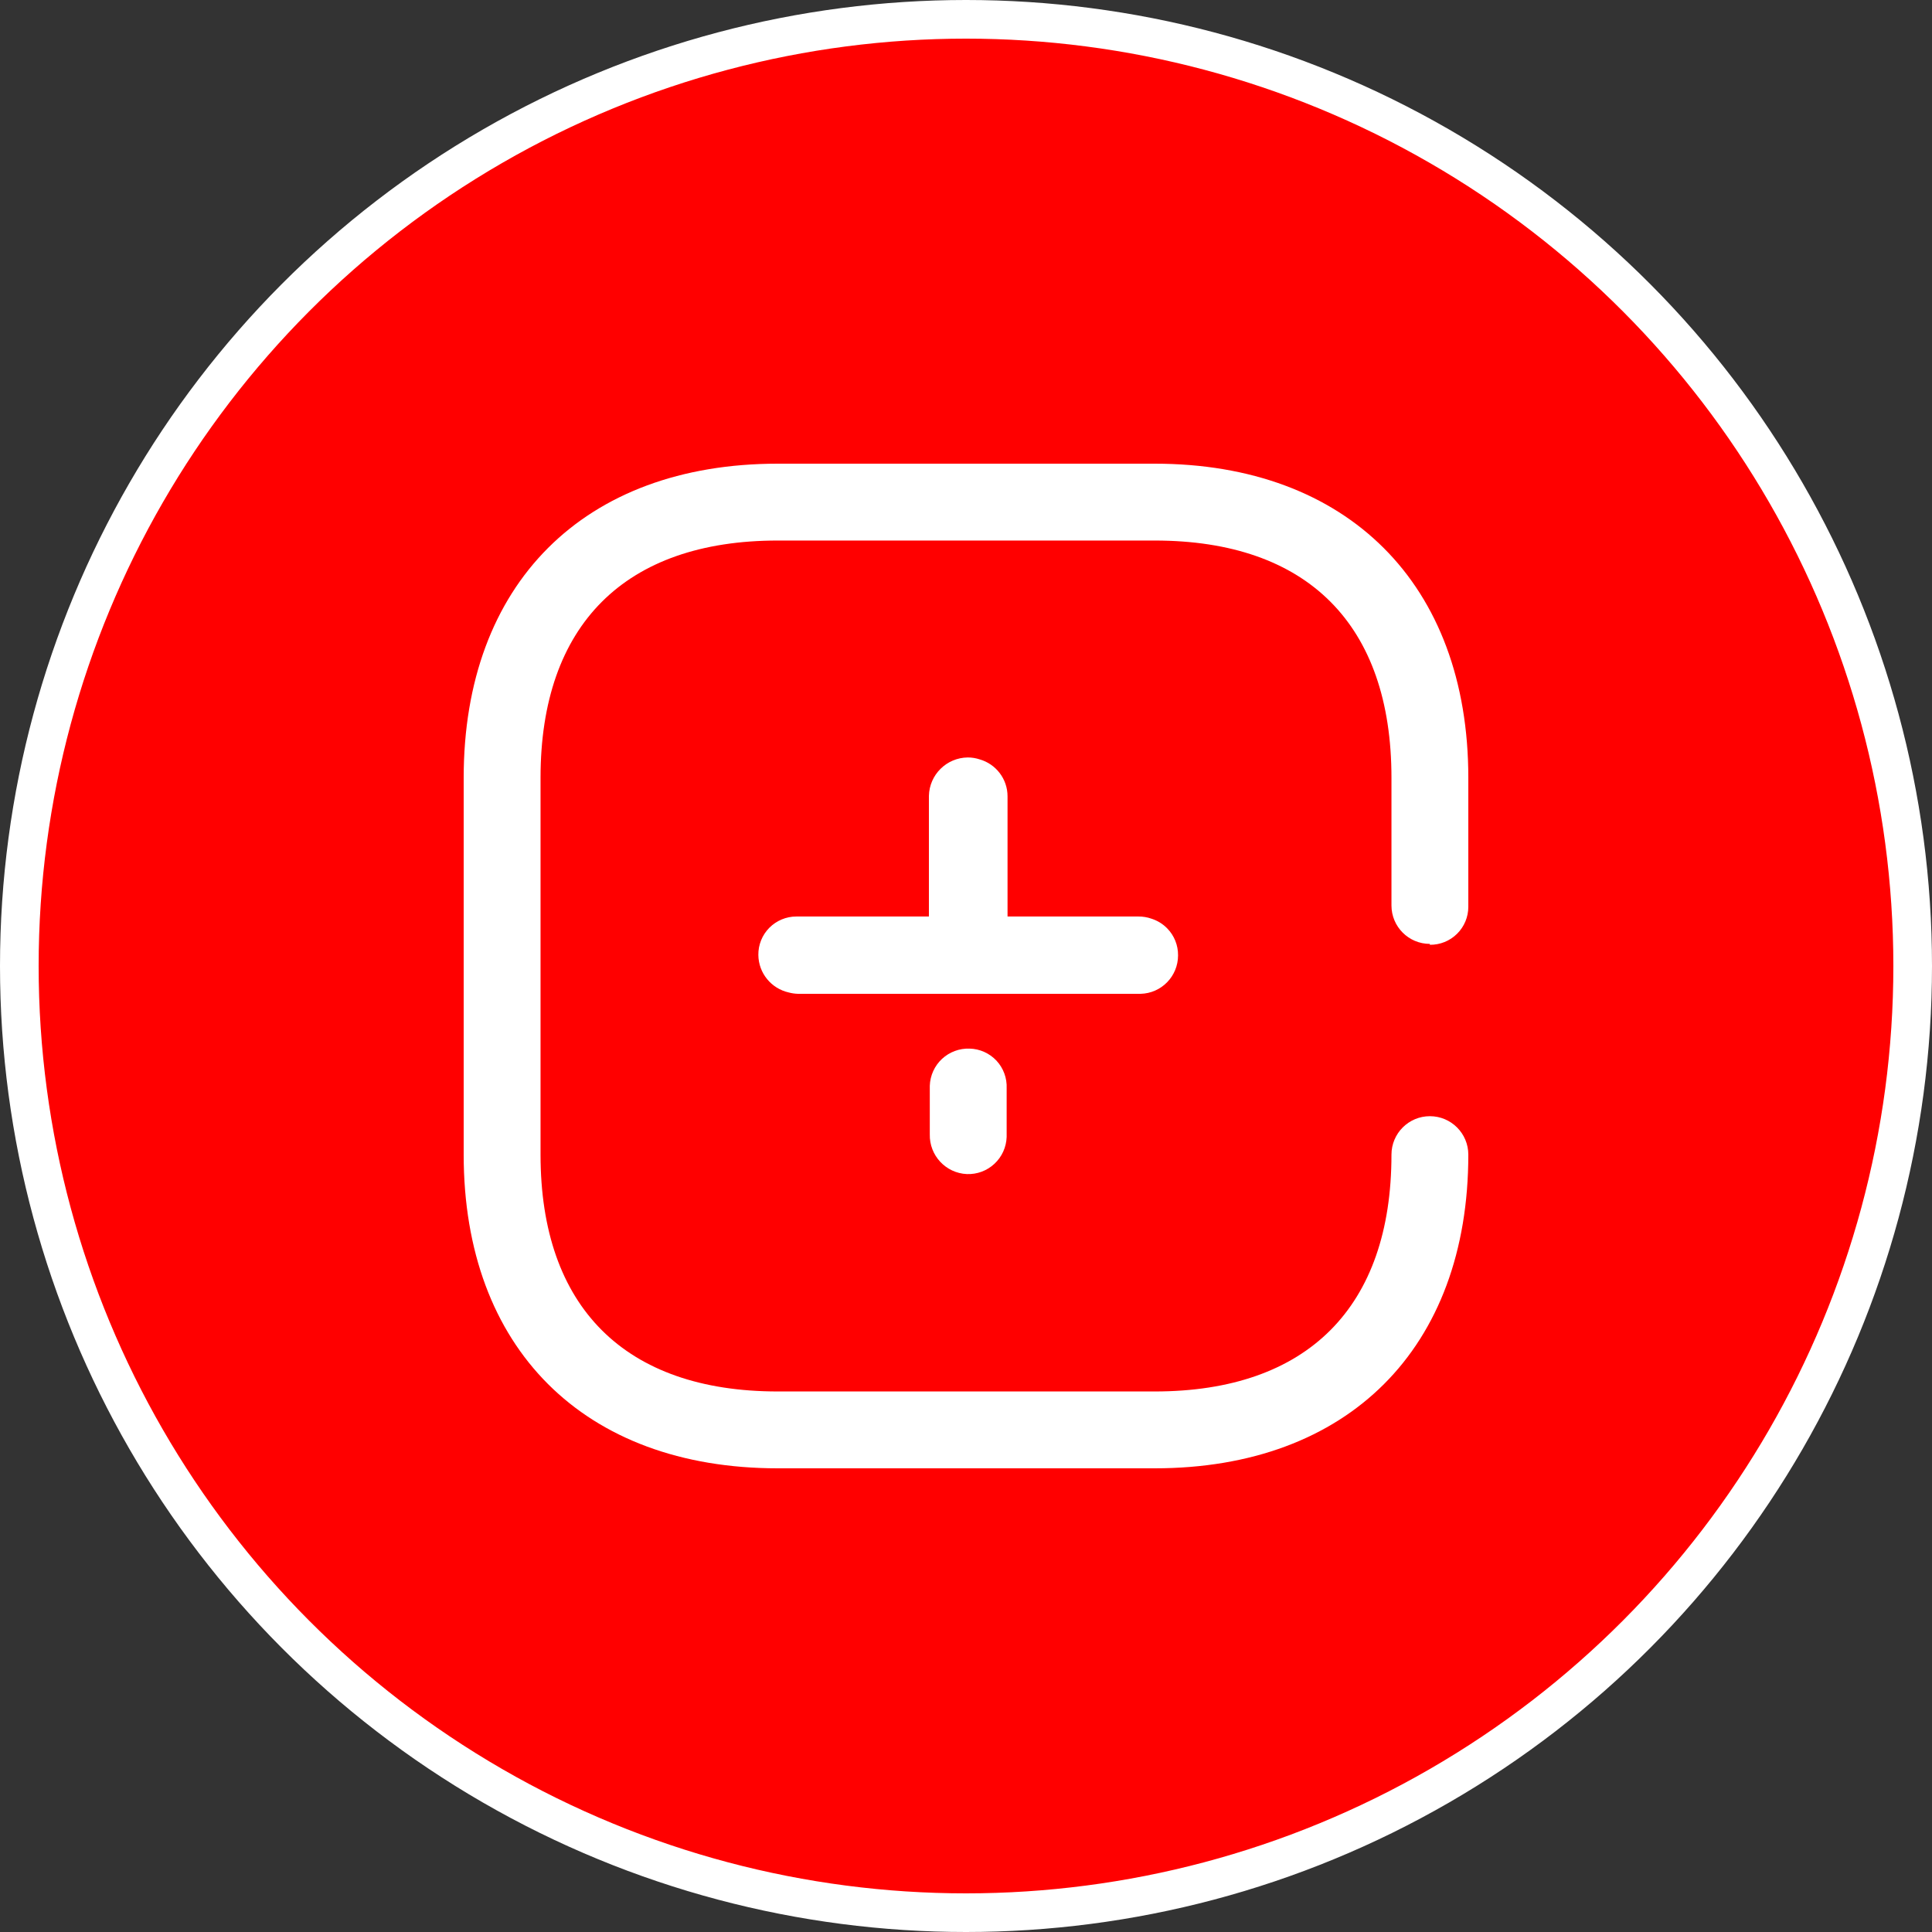 <svg width="50" height="50" viewBox="0 0 50 50" fill="none" xmlns="http://www.w3.org/2000/svg">
<rect x="0" y="0" width="50" height="50" fill="#333333" stroke="none"/>
<circle cx="25" cy="25" r="24.5" fill="#FF0000" stroke="white"/>
<path fill-rule="evenodd" clip-rule="evenodd" d="M37.708 24.167C37.521 24.352 37.268 24.454 37.005 24.451V24.428C36.456 24.428 36.011 23.983 36.011 23.434V20.129C36.011 16.162 33.838 13.989 29.882 13.989H20.129C16.173 13.989 13.989 16.173 13.989 20.129V29.882C13.989 33.827 16.173 36.011 20.129 36.011H29.882C33.838 36.011 36.011 33.827 36.011 29.882C36.011 29.333 36.456 28.887 37.005 28.887C37.555 28.887 38 29.333 38 29.882C38 34.89 34.89 38 29.882 38H20.129C15.11 38 12 34.89 12 29.882V20.129C12 15.11 15.11 12 20.129 12H29.882C34.867 12 38 15.11 38 20.129V23.468C38 23.731 37.895 23.983 37.708 24.167ZM25.046 19.603C25.152 19.603 25.256 19.62 25.355 19.653C25.771 19.772 26.075 20.155 26.075 20.609V23.719H29.459C29.576 23.718 29.69 23.737 29.798 23.775C29.95 23.823 30.09 23.907 30.204 24.023C30.389 24.21 30.491 24.463 30.488 24.725C30.488 25.266 30.057 25.708 29.516 25.72H29.448H20.655C20.571 25.718 20.49 25.706 20.413 25.685C19.965 25.585 19.631 25.189 19.626 24.714C19.623 24.451 19.725 24.198 19.91 24.011C20.095 23.825 20.347 23.719 20.61 23.719H24.04V20.598C24.052 20.049 24.497 19.609 25.046 19.603ZM24.063 29.356V28.213V28.099C24.072 27.835 24.185 27.585 24.378 27.405C24.571 27.225 24.828 27.129 25.092 27.138C25.357 27.144 25.608 27.257 25.789 27.45C25.969 27.644 26.064 27.902 26.052 28.167V29.425C26.043 29.689 25.93 29.938 25.737 30.118C25.544 30.299 25.287 30.395 25.023 30.385C24.476 30.361 24.05 29.903 24.063 29.356Z" fill="white"/>
</svg>

